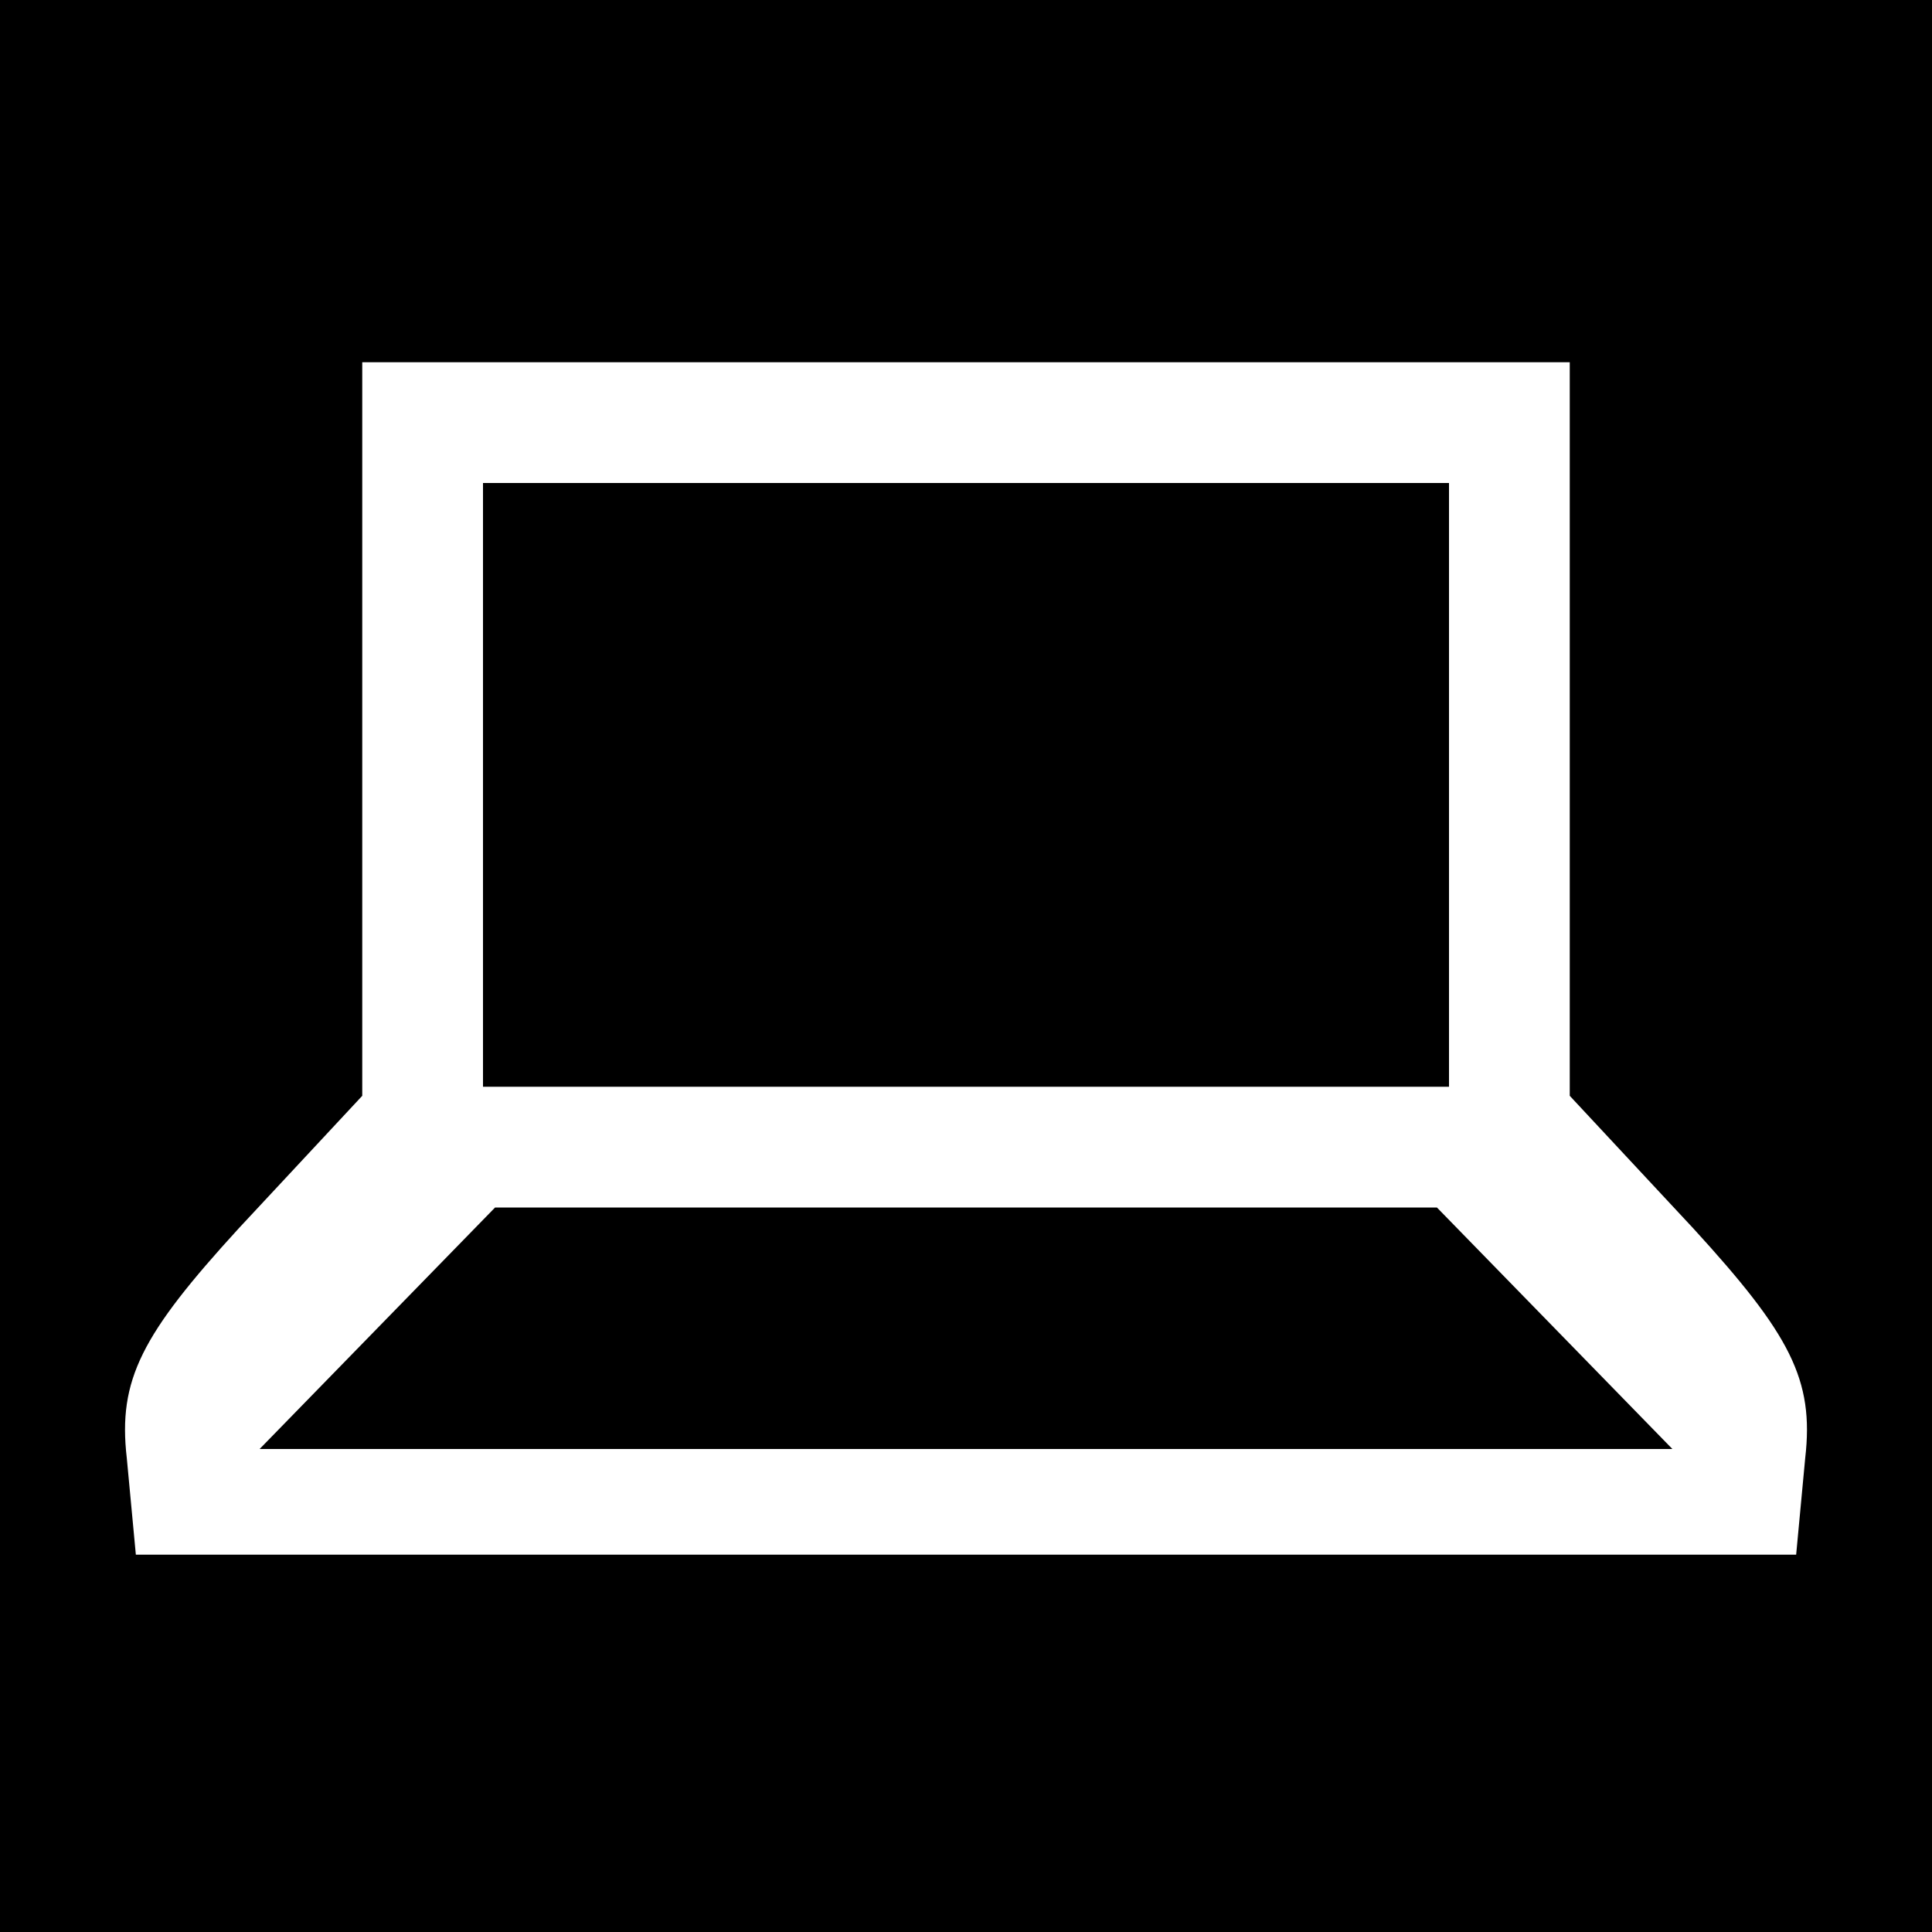 ﻿<svg version="1.0" xmlns="http://www.w3.org/2000/svg" width="64pt" height="64pt" viewBox="0 0 64 64" preserveAspectRatio="xMidYMid meet">
    <style>
    g {
        fill: black;
    }
    @media (prefers-color-scheme: dark) {
      g {
        fill: white;
      }
    }
    </style>
    <g transform="translate(0,64) scale(0.1,-0.1)"
       stroke="none">
        <path d="M0 320 l0 -320 320 0 320 0 0 320 0 320 -320 0 -320 0 0 -320z m520
79 l0 -122 41 -44 c32 -35 40 -50 37 -76 l-3 -32 -275 0 -275 0 -3 32 c-3 26
5 41 37 76 l41 44 0 122 0 121 200 0 200 0 0 -121z" />
        <path d="M160 380 l0 -100 160 0 160 0 0 100 0 100 -160 0 -160 0 0 -100z" />
        <path d="M125 200 l-39 -40 234 0 234 0 -39 40 -39 40 -156 0 -156 0 -39 -40z" />
    </g>
</svg>
